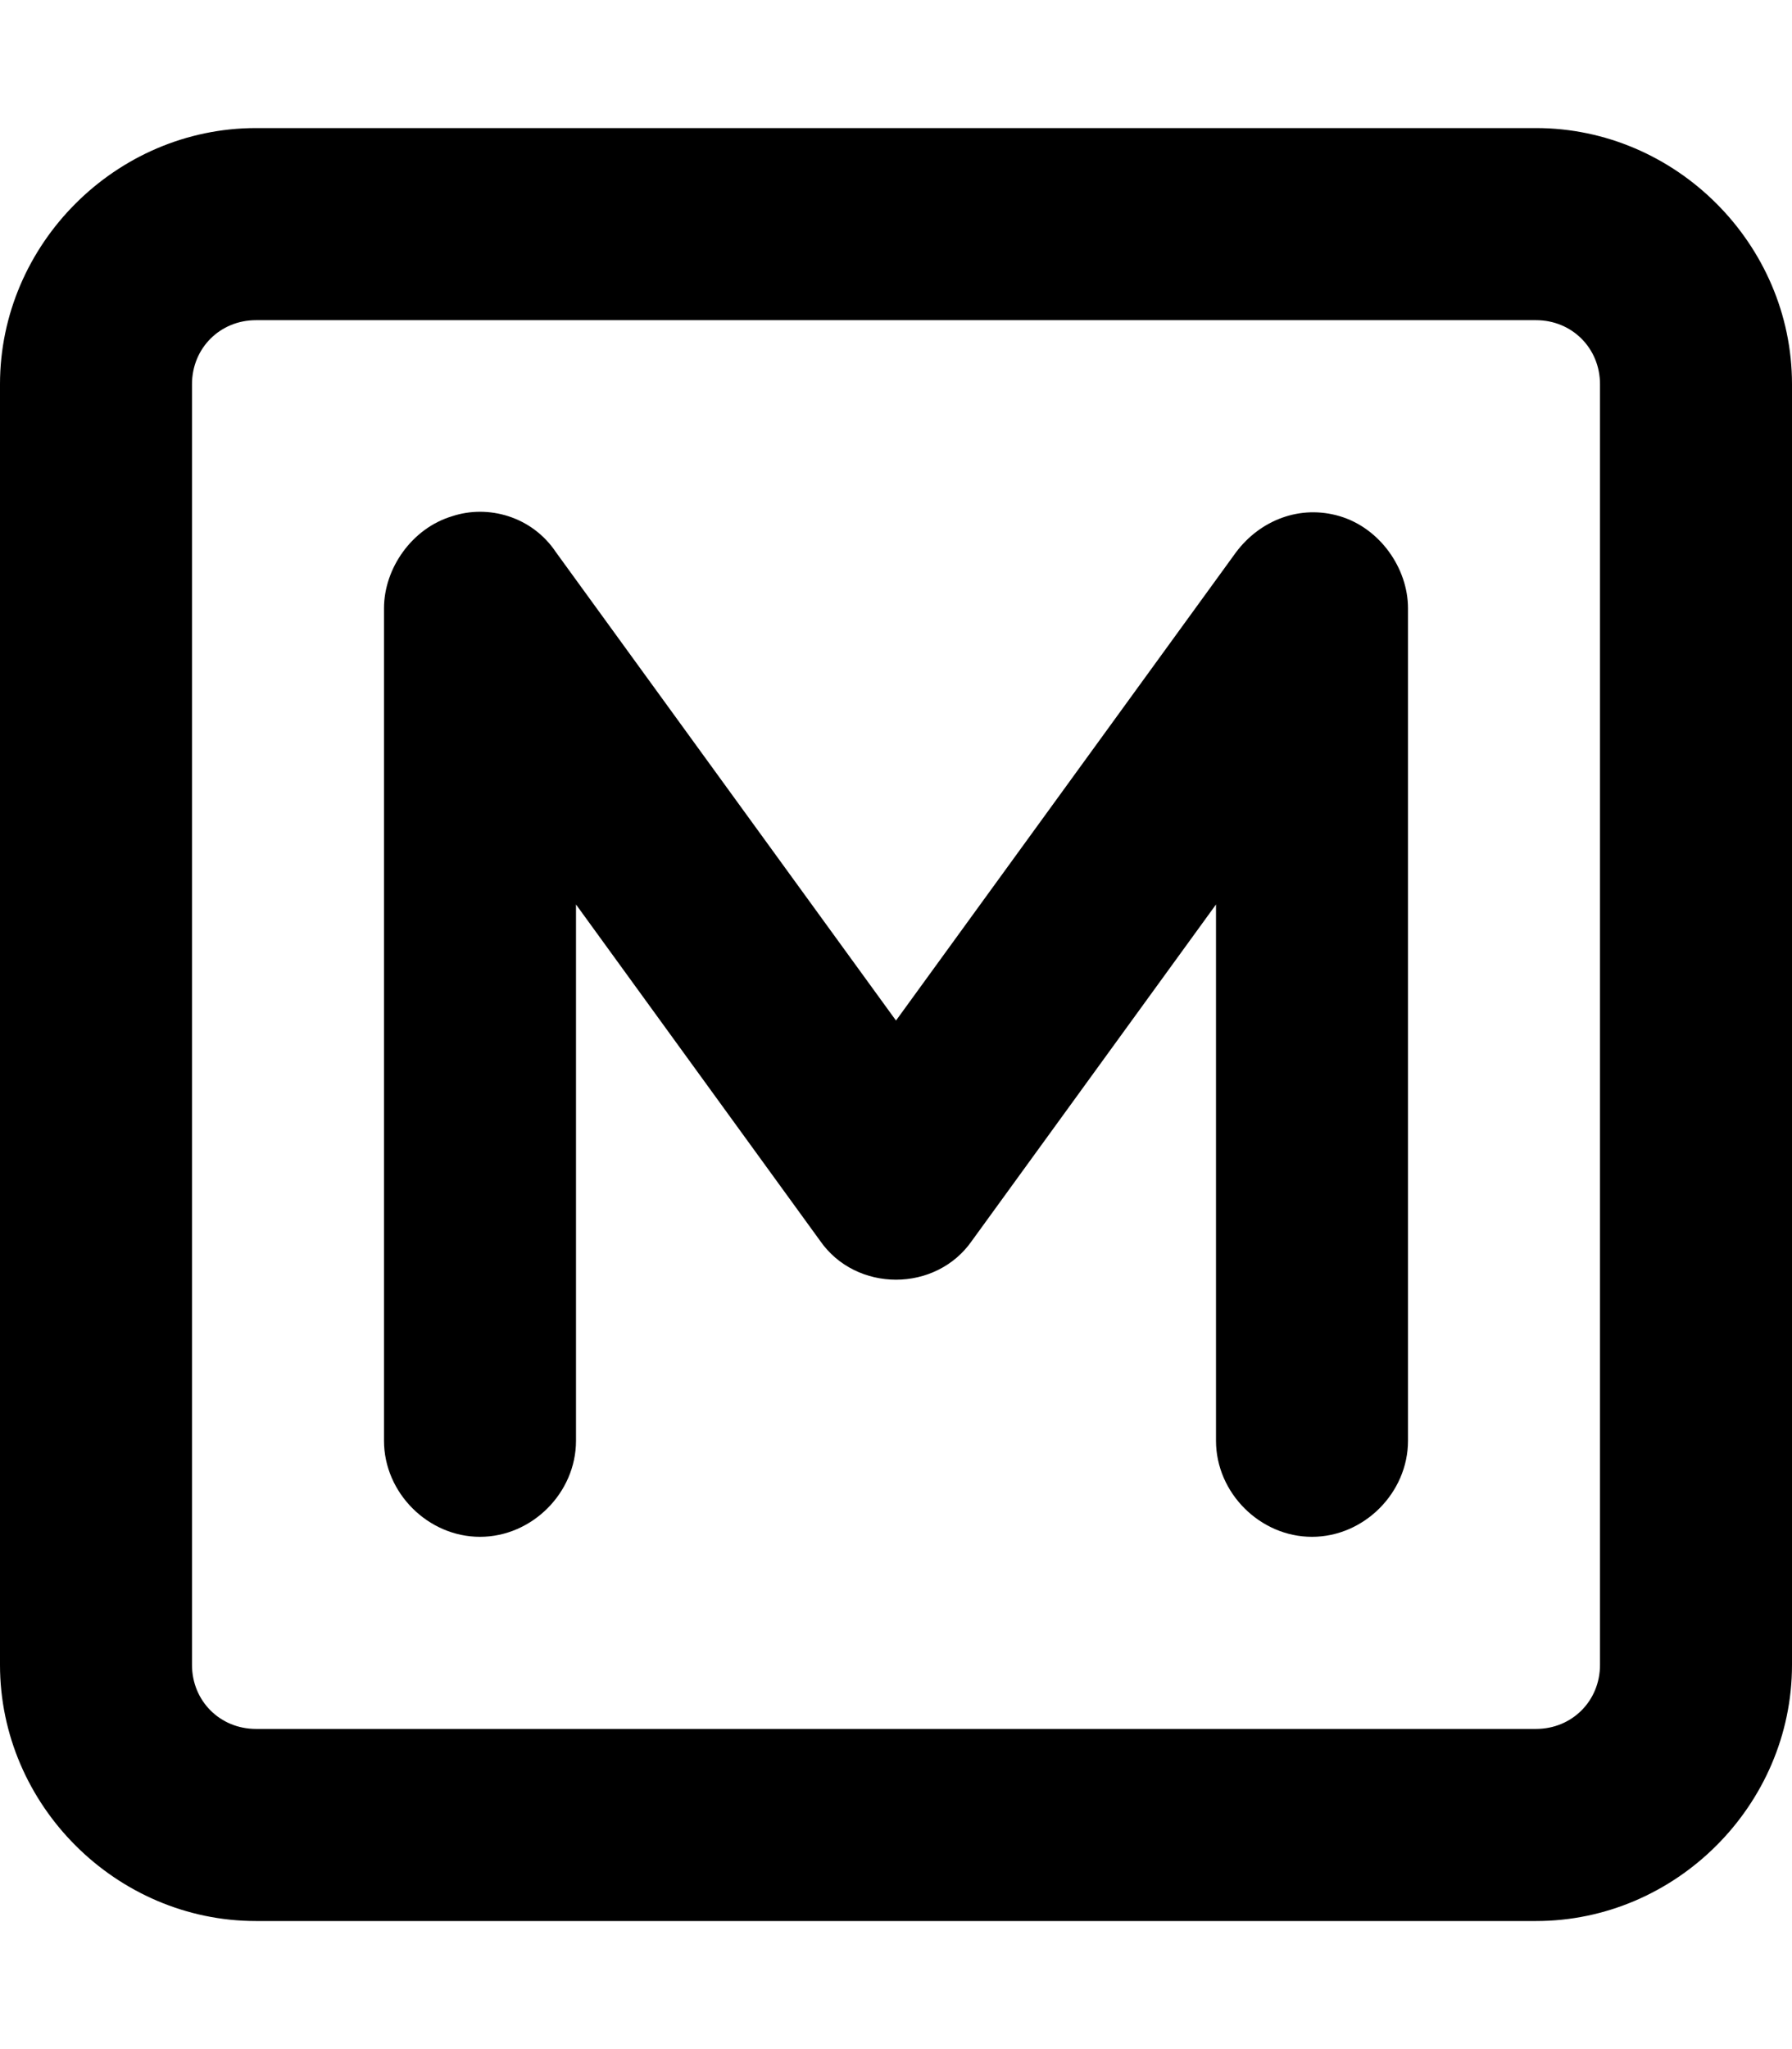 <svg xmlns="http://www.w3.org/2000/svg" viewBox="0 0 448 512"><!-- Font Awesome Pro 6.0.0-alpha1 by @fontawesome - https://fontawesome.com License - https://fontawesome.com/license (Commercial License) --><path d="M384 32H64C29 32 0 61 0 96V416C0 451 29 480 64 480H384C419 480 448 451 448 416V96C448 61 419 32 384 32ZM400 416C400 425 393 432 384 432H64C55 432 48 425 48 416V96C48 87 55 80 64 80H384C393 80 400 87 400 96V416ZM335 129C325 126 315 130 309 138L224 255L139 138C133 129 122 126 113 129C103 132 96 142 96 152V360C96 373 107 384 120 384S144 373 144 360V226L205 310C214 323 234 323 243 310L304 226V360C304 373 315 384 328 384S352 373 352 360V152C352 142 345 132 335 129Z"/></svg>